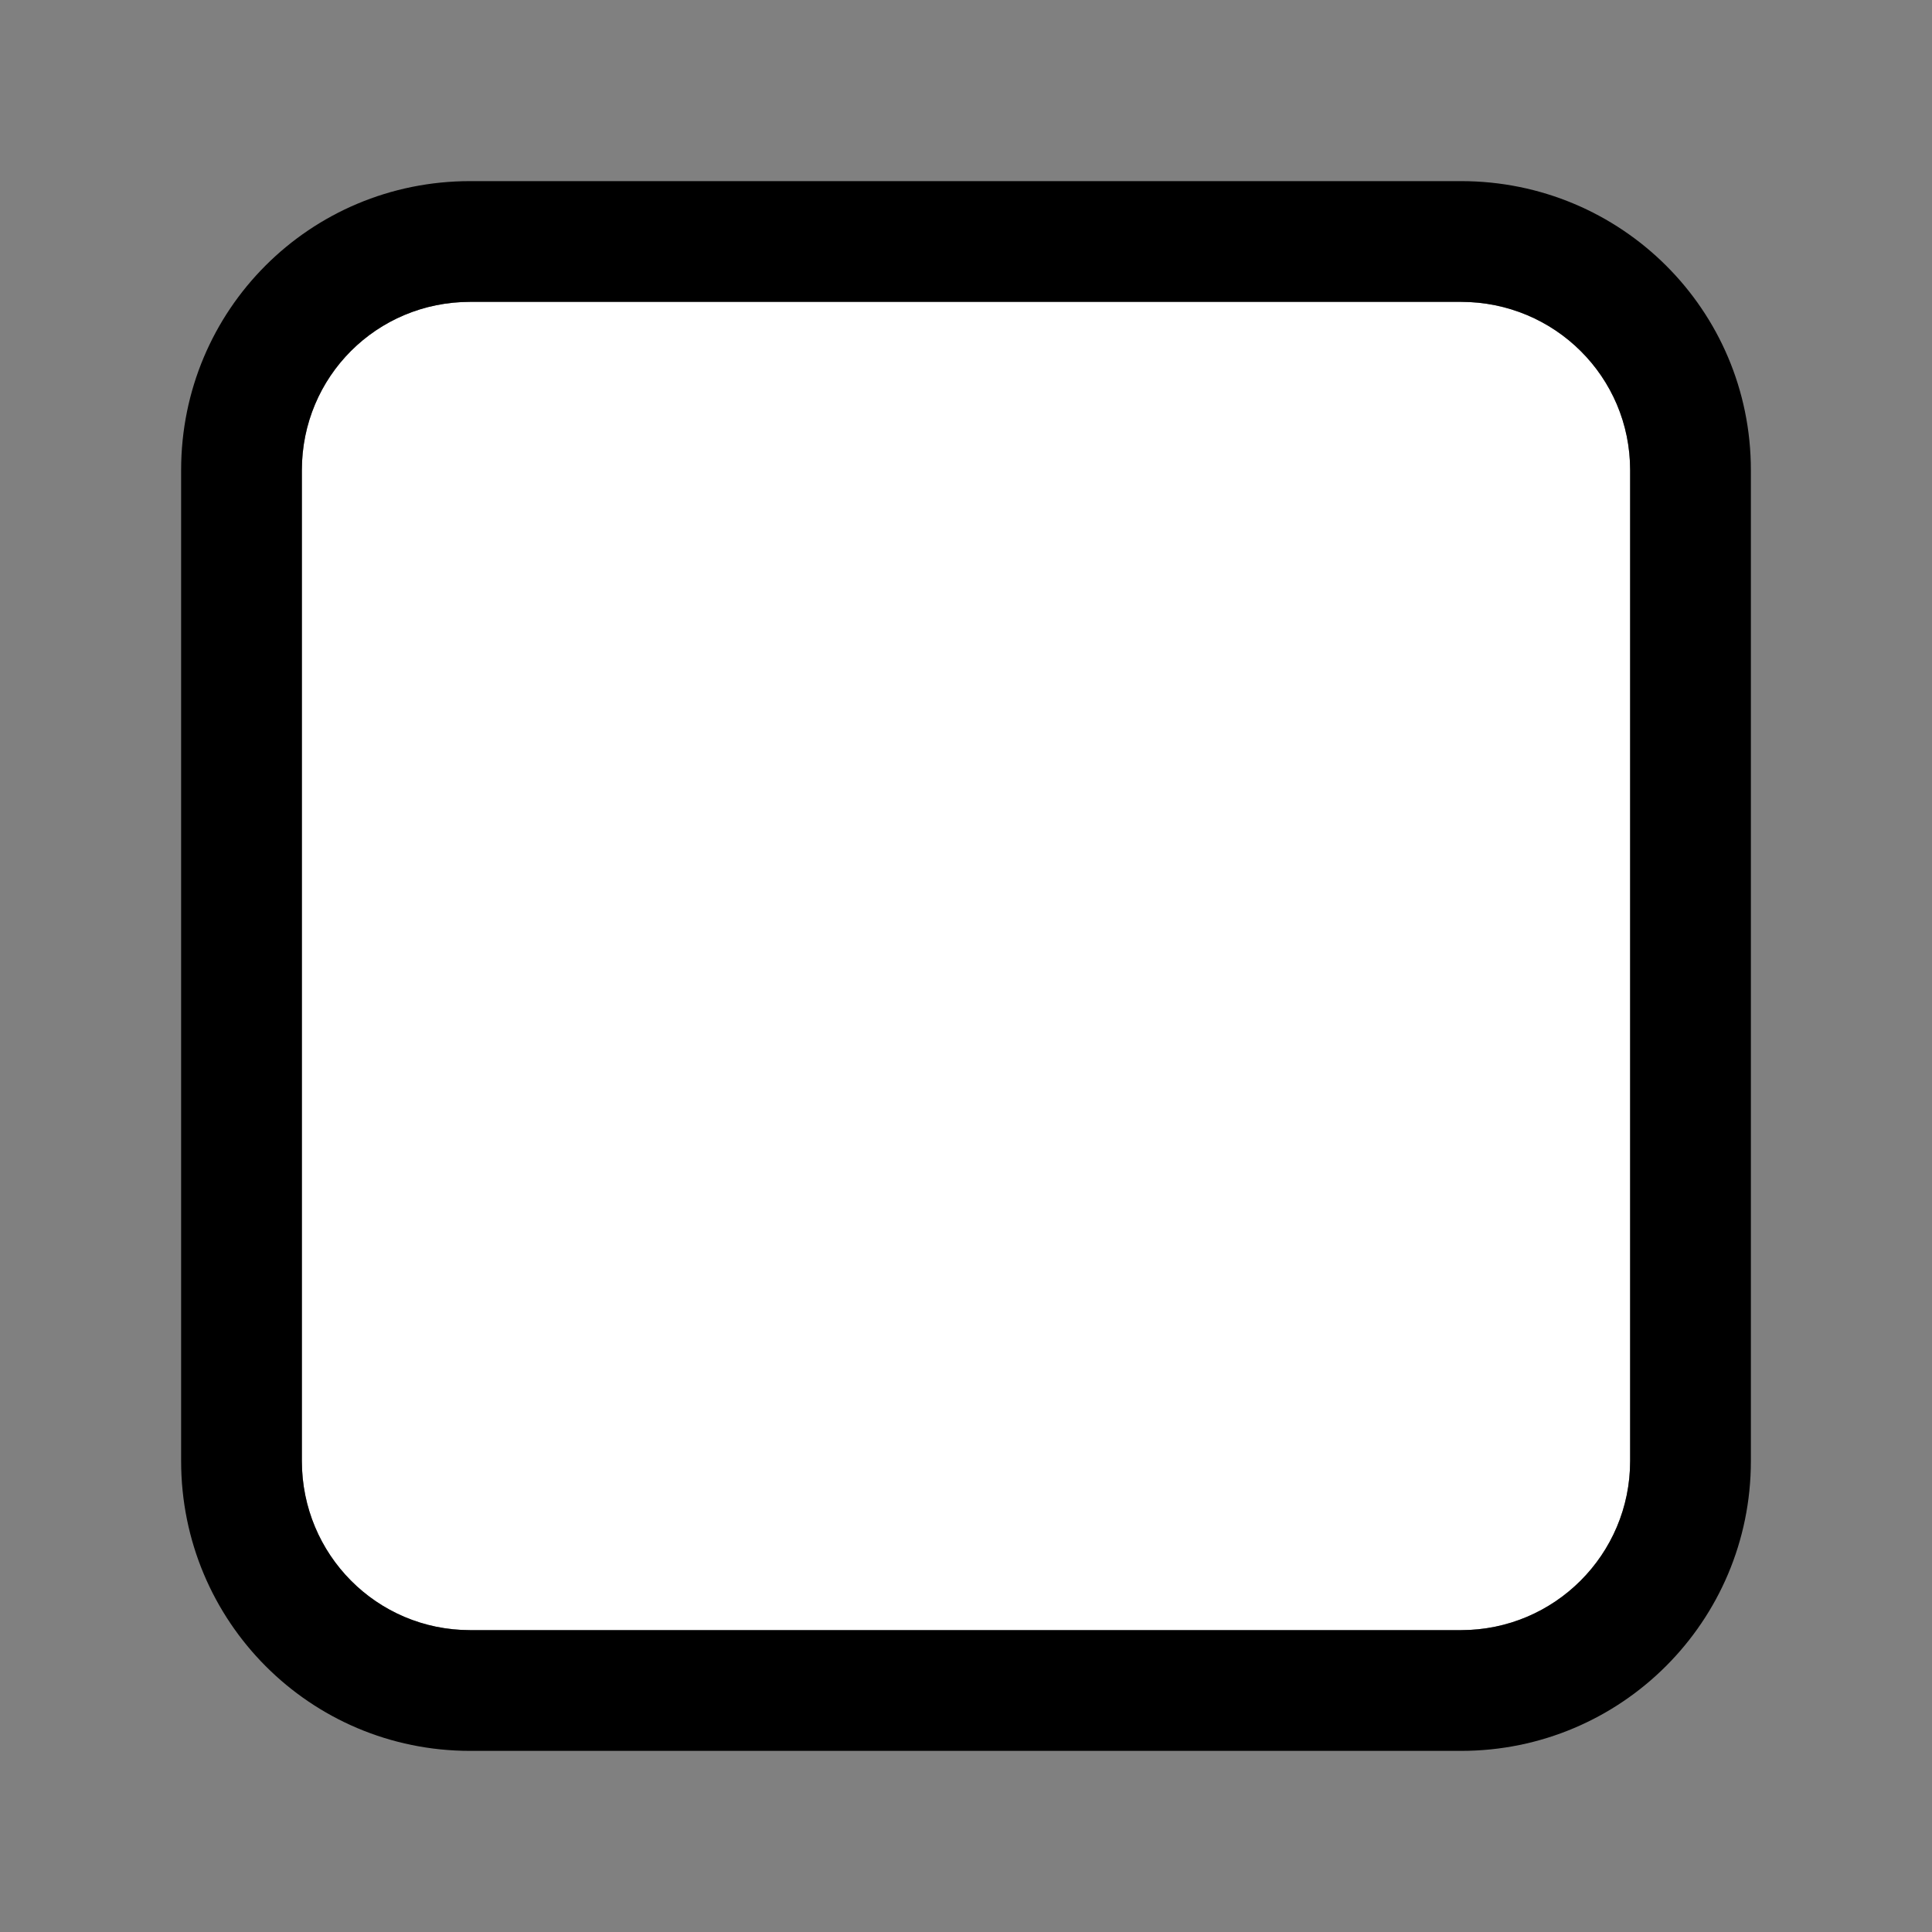 <svg viewBox="0 0 24 24" xmlns="http://www.w3.org/2000/svg"
	xmlns:xlink="http://www.w3.org/1999/xlink">
	<rect x="0" y="0" width="24" height="24" fill="#808080" stroke="none"/>
	<defs />
	<g opacity="0" />
	<path id="矢量 254"
		d="M5.84 3.75L18.15 3.75C19.31 3.75 20.25 4.68 20.25 5.84L20.25 18.15C20.25 19.31 19.31 20.25 18.15 20.25L5.84 20.25C4.68 20.25 3.75 19.31 3.75 18.15L3.75 5.84C3.75 4.68 4.68 3.75 5.84 3.75Z"
		fill="#FFFFFF" fill-opacity="1" fill-rule="evenodd" />
	<path id="矢量 256"
		d="M5.84 2.25L18.15 2.25C20.14 2.25 21.75 3.85 21.75 5.84L21.75 18.15C21.75 20.14 20.14 21.75 18.15 21.75L5.84 21.75C3.85 21.75 2.25 20.14 2.25 18.15L2.25 5.84C2.25 3.85 3.85 2.25 5.84 2.25ZM18.15 3.75L5.84 3.75C4.68 3.75 3.75 4.68 3.75 5.84L3.75 18.15C3.75 19.31 4.68 20.25 5.84 20.25L18.15 20.25C19.31 20.25 20.25 19.31 20.25 18.15L20.25 5.84C20.25 4.68 19.31 3.75 18.15 3.75Z"
		fill-opacity="1" fill-rule="evenodd" />
</svg>